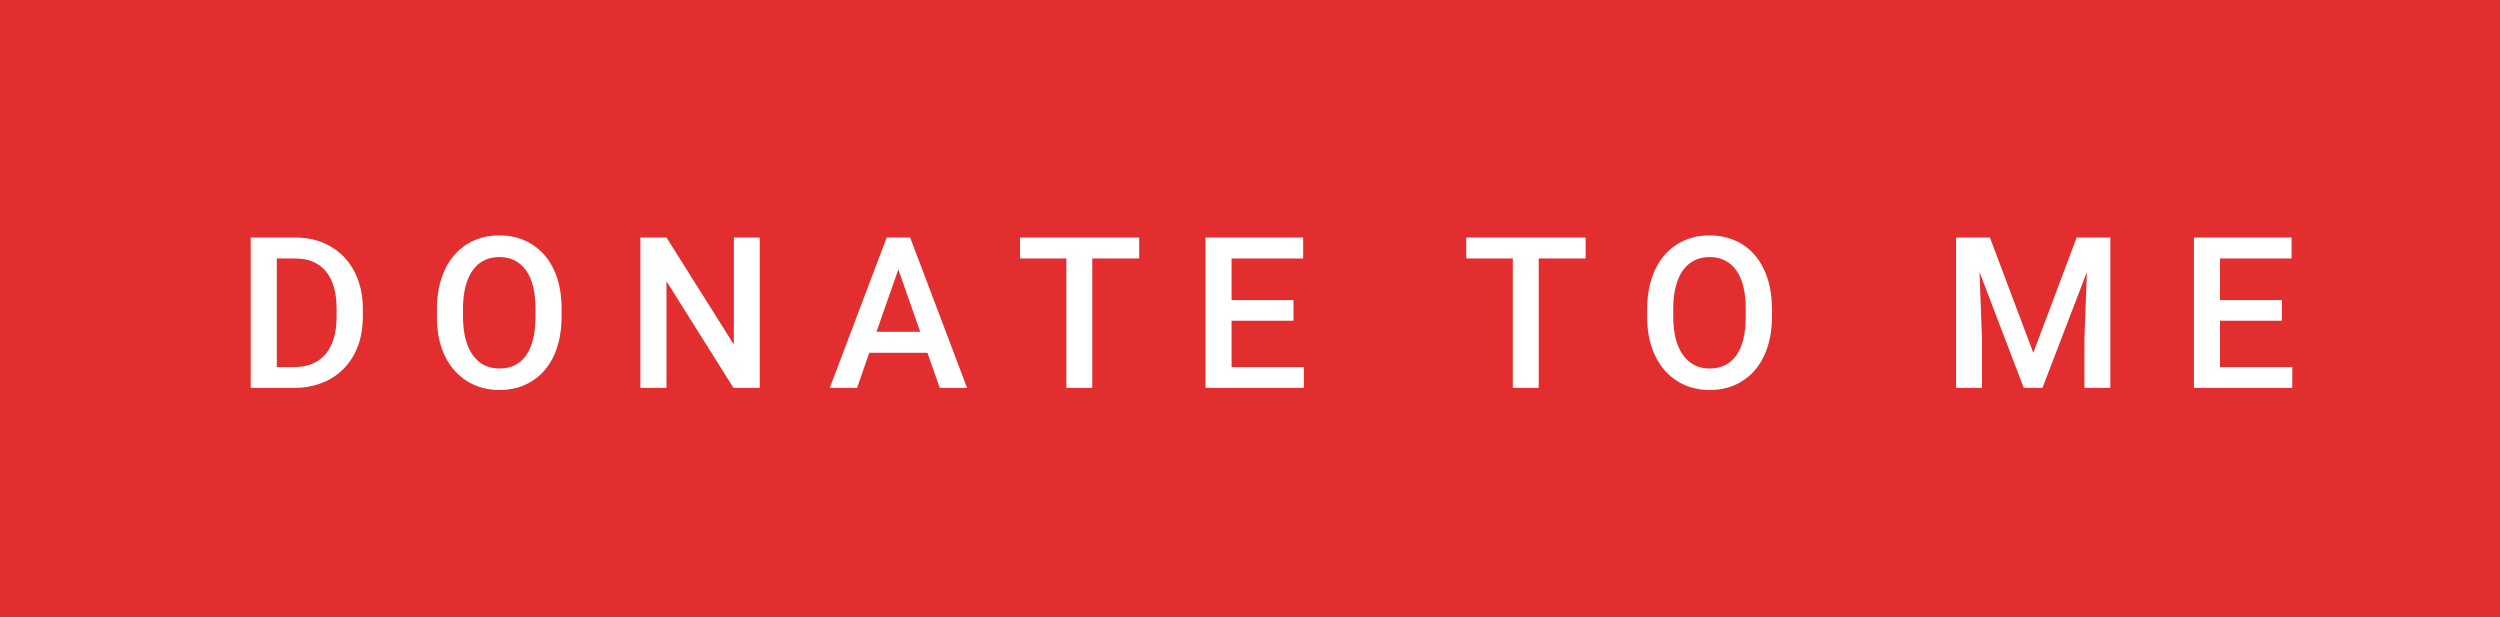 <svg xmlns="http://www.w3.org/2000/svg" width="141.79" height="35" viewBox="0 0 141.79 35"><rect class="svg__rect" x="0" y="0" width="141.79" height="35" fill="#E22E2E"/><rect class="svg__rect" x="141.79" y="0" width="0" height="35" fill="#389AD5"/><path class="svg__text" d="M16.67 22L14.22 22L14.22 13.47L16.74 13.47Q17.87 13.47 18.74 13.97Q19.62 14.48 20.10 15.40Q20.58 16.33 20.58 17.52L20.58 17.52L20.58 17.95Q20.58 19.16 20.10 20.08Q19.61 21.00 18.72 21.50Q17.83 22 16.67 22L16.67 22ZM15.70 14.66L15.70 20.82L16.67 20.82Q17.83 20.82 18.46 20.09Q19.08 19.36 19.09 17.99L19.09 17.99L19.09 17.52Q19.09 16.13 18.49 15.40Q17.89 14.66 16.74 14.66L16.74 14.66L15.70 14.66ZM24.78 18.00L24.78 18.00L24.78 17.52Q24.78 16.28 25.22 15.32Q25.66 14.37 26.47 13.86Q27.27 13.35 28.31 13.35Q29.36 13.35 30.16 13.85Q30.97 14.35 31.41 15.29Q31.85 16.23 31.85 17.48L31.85 17.48L31.85 17.96Q31.85 19.21 31.42 20.16Q30.99 21.10 30.18 21.61Q29.38 22.12 28.33 22.12L28.33 22.12Q27.29 22.12 26.48 21.61Q25.67 21.10 25.22 20.17Q24.78 19.23 24.78 18.00ZM26.26 17.46L26.26 17.96Q26.26 19.36 26.81 20.13Q27.35 20.90 28.33 20.90L28.33 20.90Q29.31 20.90 29.84 20.15Q30.37 19.40 30.37 17.96L30.37 17.96L30.37 17.51Q30.37 16.09 29.84 15.34Q29.30 14.58 28.31 14.58L28.31 14.58Q27.35 14.58 26.81 15.33Q26.27 16.09 26.26 17.46L26.26 17.46ZM37.80 22L36.32 22L36.32 13.47L37.80 13.47L41.62 19.54L41.62 13.47L43.09 13.47L43.09 22L41.60 22L37.80 15.95L37.80 22ZM48.61 22L47.06 22L50.29 13.47L51.62 13.47L54.85 22L53.30 22L52.60 20.01L49.30 20.01L48.61 22ZM50.95 15.28L49.71 18.82L52.19 18.82L50.95 15.28ZM60.48 14.66L57.85 14.66L57.85 13.47L64.61 13.47L64.61 14.66L61.95 14.66L61.95 22L60.48 22L60.48 14.66ZM73.95 22L68.37 22L68.37 13.47L73.91 13.47L73.91 14.66L69.85 14.66L69.85 17.02L73.36 17.02L73.36 18.19L69.85 18.19L69.85 20.82L73.95 20.82L73.95 22ZM85.80 14.66L83.16 14.66L83.16 13.47L89.93 13.47L89.93 14.66L87.27 14.66L87.27 22L85.80 22L85.80 14.66ZM93.42 18.00L93.42 18.00L93.42 17.52Q93.42 16.28 93.86 15.32Q94.30 14.37 95.11 13.86Q95.91 13.35 96.96 13.35Q98.00 13.35 98.81 13.85Q99.61 14.35 100.05 15.29Q100.49 16.23 100.50 17.48L100.50 17.48L100.50 17.96Q100.50 19.21 100.06 20.16Q99.63 21.10 98.82 21.61Q98.02 22.12 96.97 22.12L96.97 22.12Q95.93 22.12 95.12 21.61Q94.31 21.10 93.87 20.17Q93.42 19.23 93.42 18.00ZM94.90 17.46L94.90 17.96Q94.90 19.36 95.45 20.13Q96.00 20.90 96.97 20.90L96.97 20.90Q97.95 20.90 98.48 20.15Q99.01 19.40 99.01 17.96L99.01 17.96L99.01 17.51Q99.01 16.09 98.48 15.34Q97.94 14.58 96.96 14.58L96.96 14.58Q96.00 14.58 95.45 15.33Q94.91 16.09 94.90 17.46L94.90 17.46ZM112.41 22L110.94 22L110.94 13.47L112.86 13.47L115.32 20.01L117.78 13.47L119.69 13.47L119.69 22L118.22 22L118.22 19.19L118.36 15.43L115.84 22L114.78 22L112.27 15.43L112.41 19.19L112.41 22ZM130.01 22L124.43 22L124.43 13.47L129.97 13.47L129.97 14.66L125.91 14.66L125.91 17.02L129.42 17.02L129.42 18.19L125.91 18.19L125.91 20.82L130.01 20.82L130.01 22Z" fill="#FFFFFF"/><path class="svg__text" d="" fill="#FFFFFF" x="154.79"/></svg>